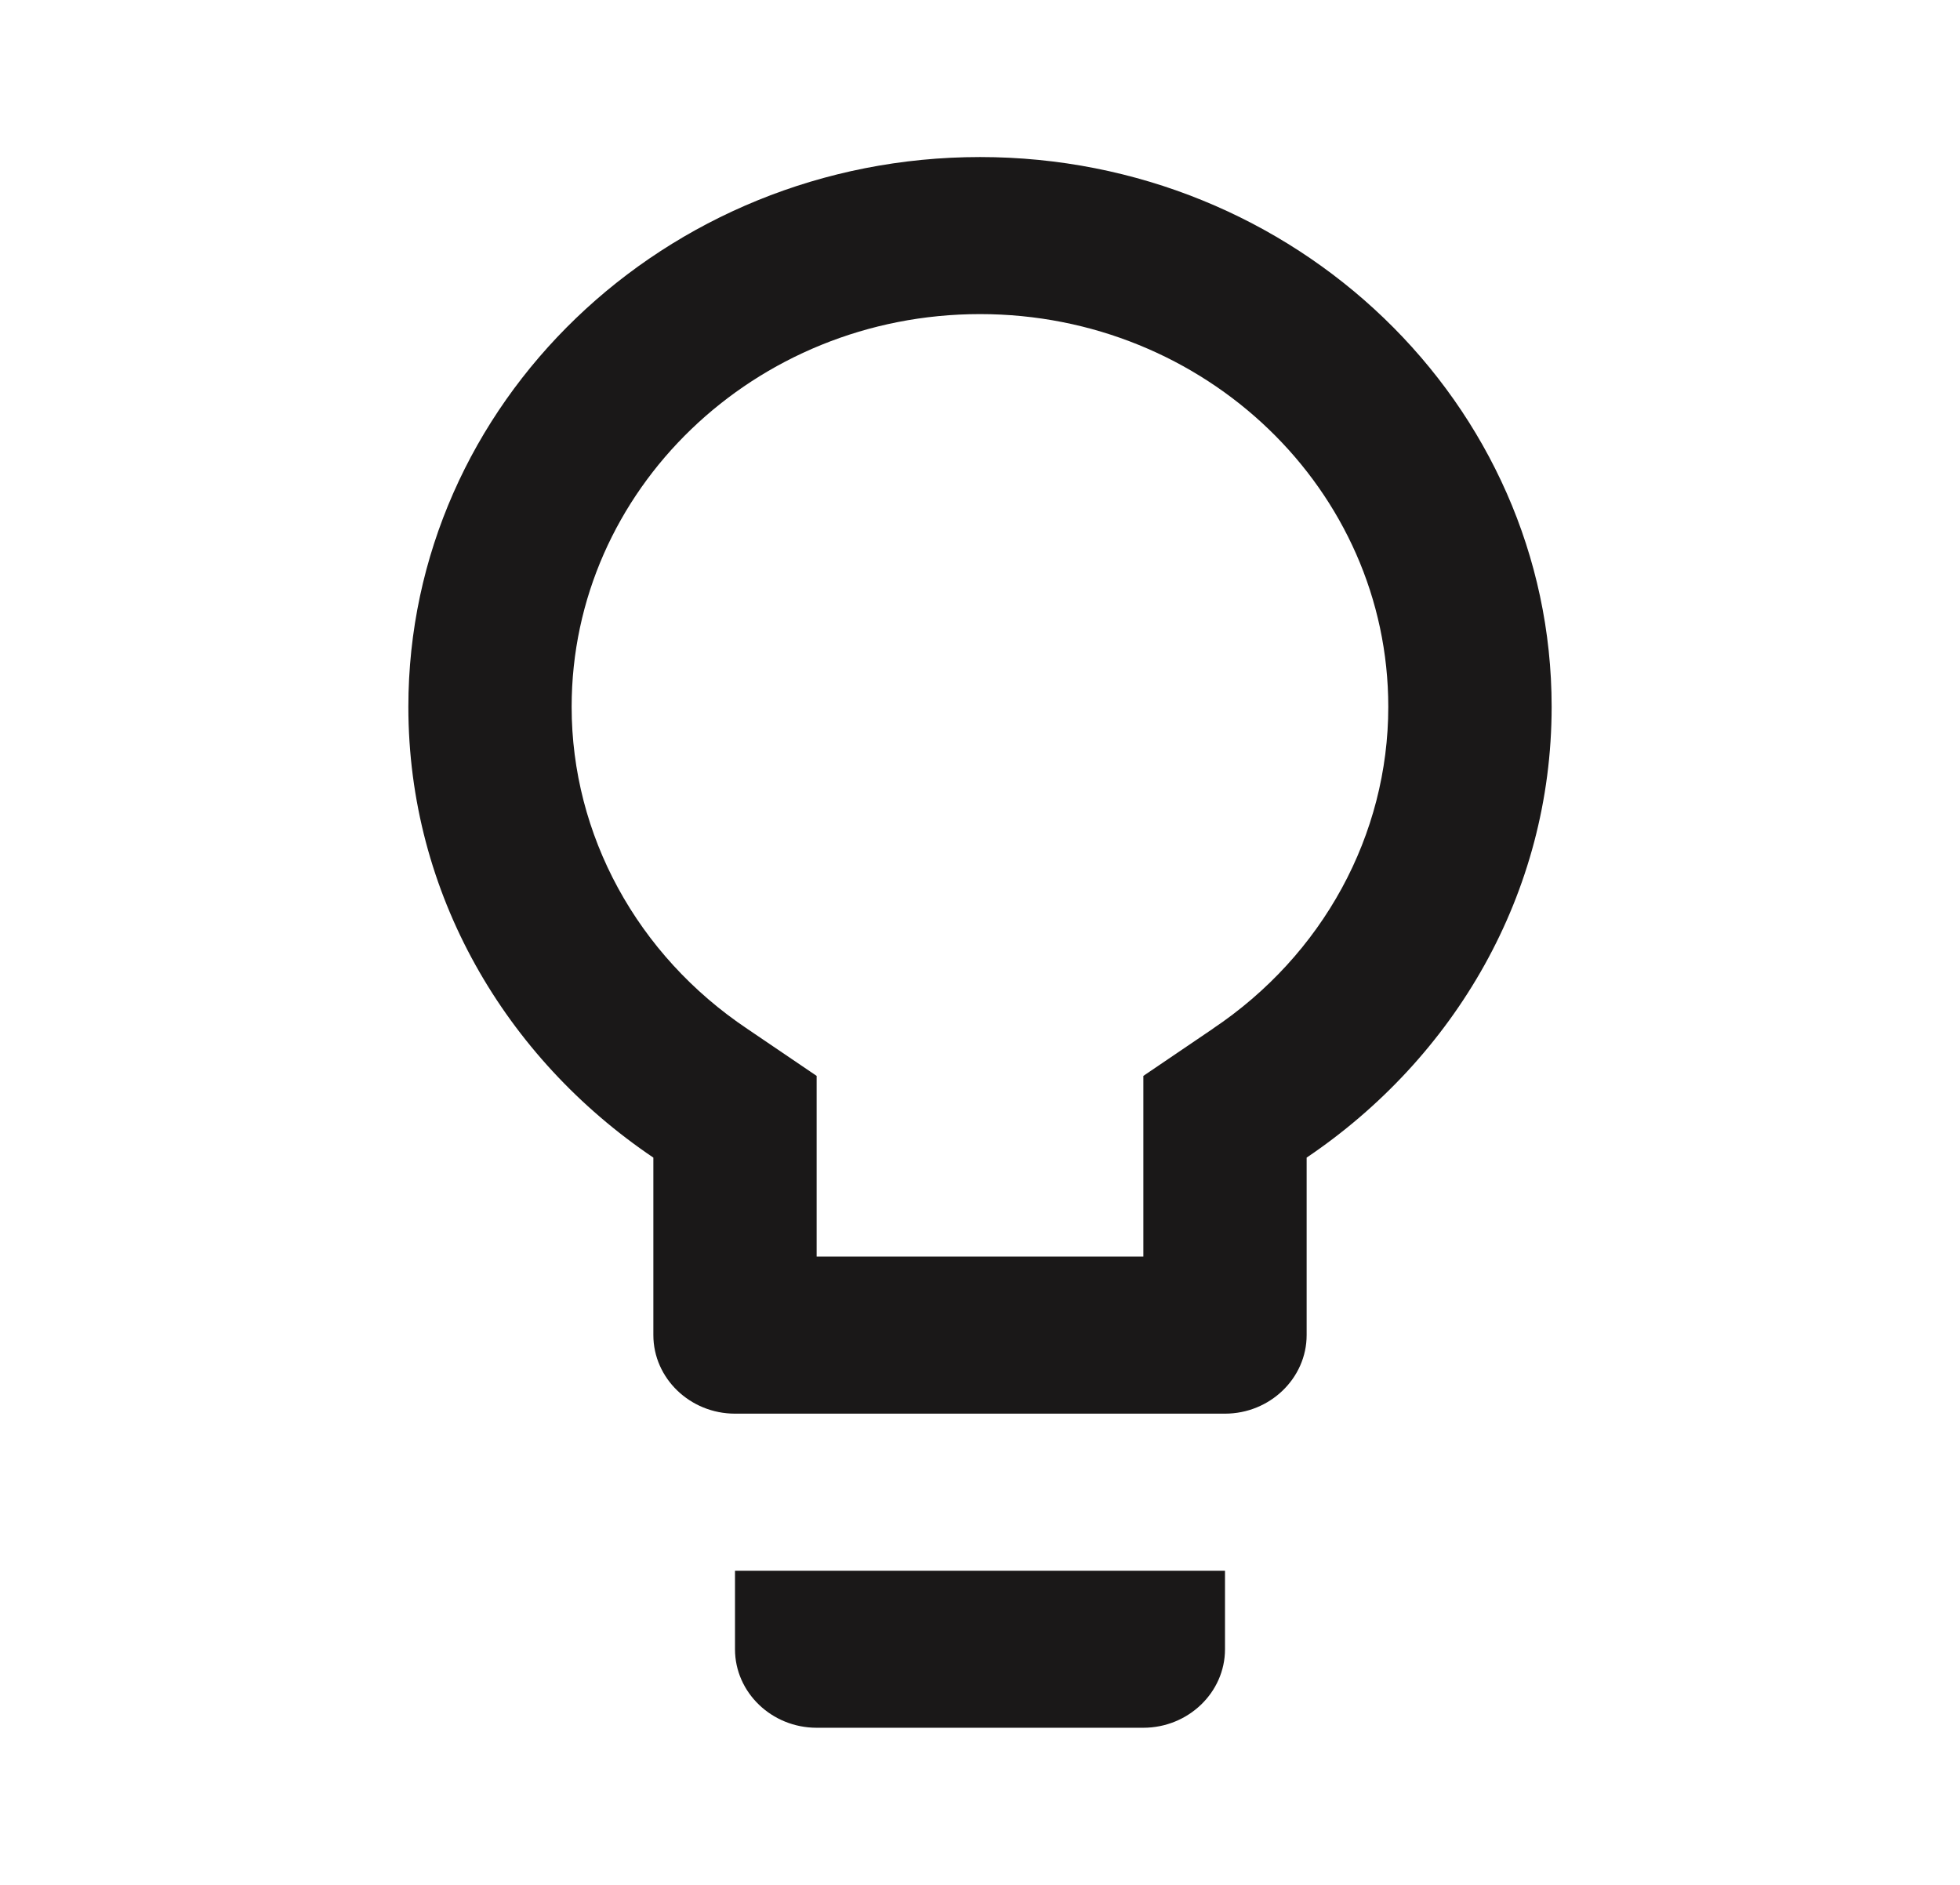 <svg width="26" height="25" viewBox="0 0 26 25" fill="none" xmlns="http://www.w3.org/2000/svg">
    <path d="M9.75 21.875c0 .573.487 1.041 1.083 1.041h4.333c.596 0 1.084-.468 1.084-1.041v-1.042h-6.5v1.042zM13 2.083c-4.182 0-7.583 3.27-7.583 7.292 0 2.479 1.289 4.656 3.25 5.979v2.354c0 .573.487 1.042 1.083 1.042h6.5c.596 0 1.083-.47 1.083-1.042v-2.354c1.961-1.323 3.25-3.5 3.25-5.98 0-4.02-3.401-7.291-7.583-7.291zm3.087 11.563-.92.624v2.396h-4.334V14.27l-.92-.624c-1.463-.98-2.33-2.573-2.33-4.271C7.583 6.5 10.01 4.166 13 4.166c2.99 0 5.416 2.334 5.416 5.209 0 1.698-.866 3.291-2.329 4.27z" fill="#1A1818"/>
</svg>
